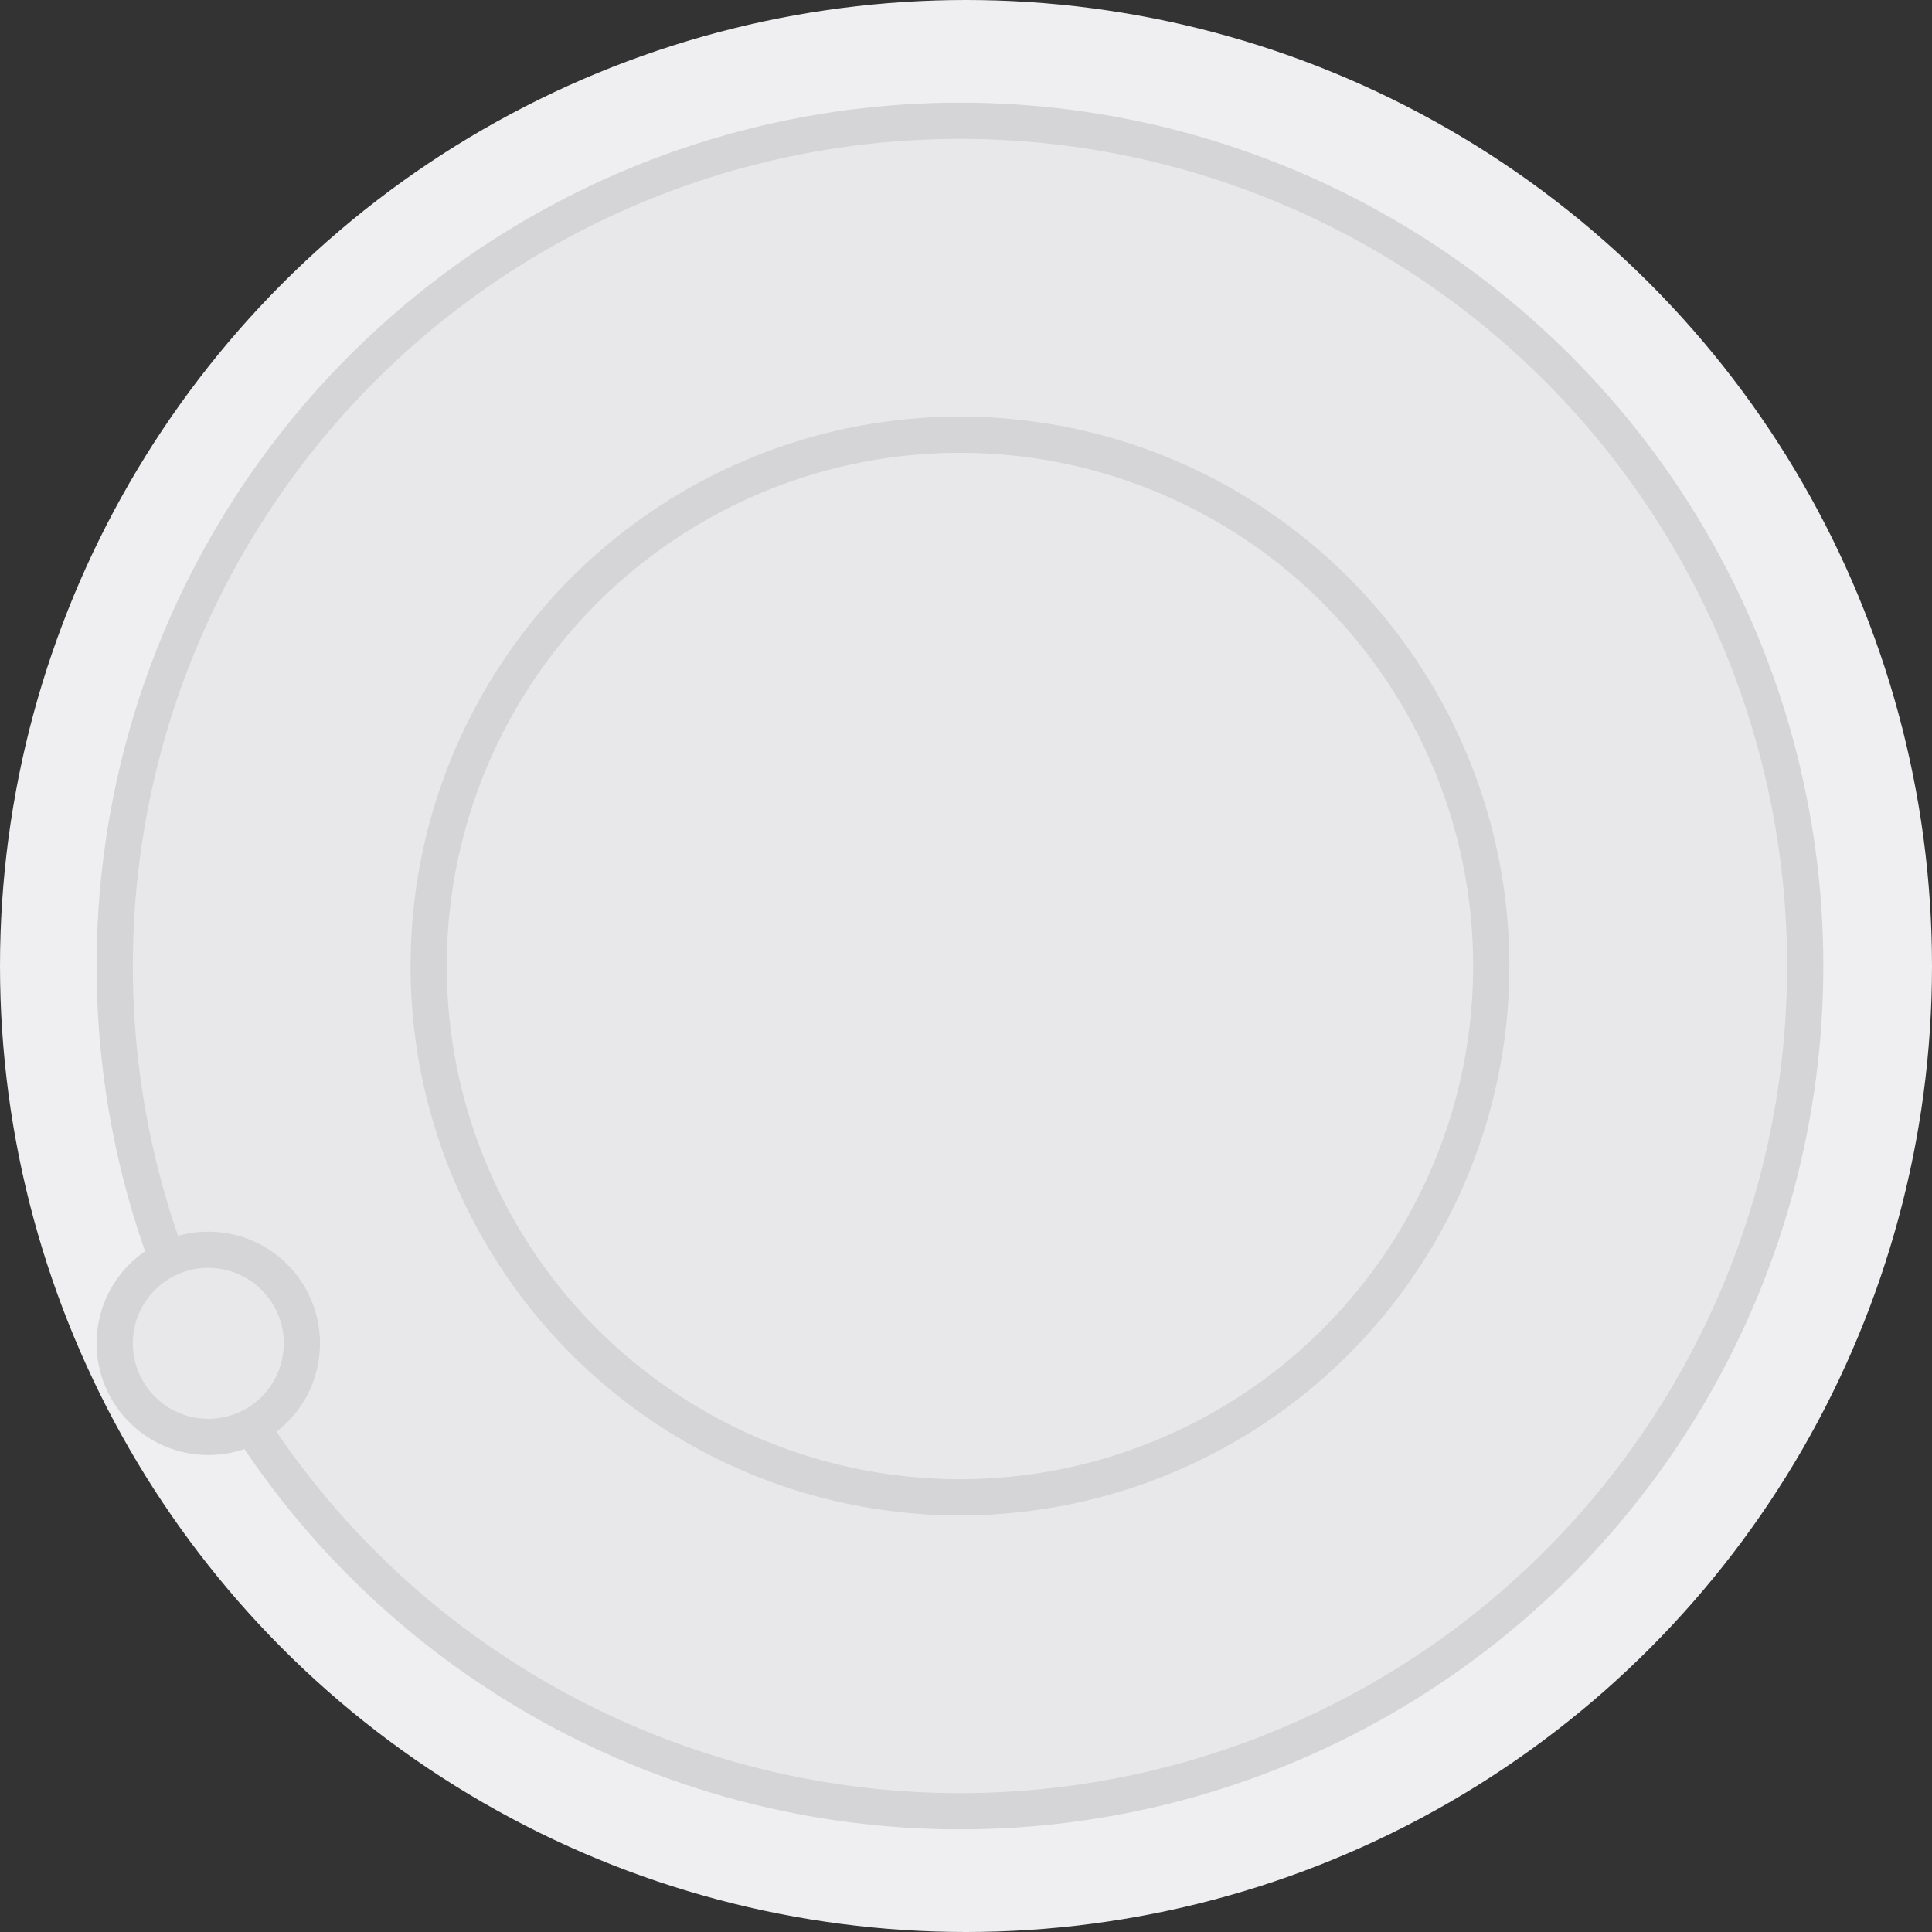 <?xml version="1.0" encoding="UTF-8"?>
<svg width="160px" height="160px" viewBox="0 0 160 160" version="1.1" xmlns="http://www.w3.org/2000/svg" xmlns:xlink="http://www.w3.org/1999/xlink">
    <rect x="0" y="0" width="160" height="160" fill="#333333" stroke="none"/>
    <!-- Generator: Sketch 55.2 (78181) - https://sketchapp.com -->
    <title>Group</title>
    <desc>Created with Sketch.</desc>
    <g id="Problems" stroke="none" stroke-width="1" fill="none" fill-rule="evenodd">
        <g id="Card-/-Problem" transform="translate(-90, 0)">
            <g id="card">
                <g id="Group" transform="translate(90, 0)">
                    <circle id="Image" fill="#EFEFF2" cx="80" cy="80" r="80"></circle>
                    <g id="image" opacity="0.3" transform="translate(8, 8.5)" fill="#D8D8D8" stroke="#979797" stroke-width="3">
                        <circle id="Oval" cx="71.5" cy="71.5" r="70"></circle>
                        <circle id="Oval" cx="71.5" cy="71.5" r="44"></circle>
                        <circle id="Oval" cx="9.25" cy="102.75" r="7.75"></circle>
                    </g>
                </g>
            </g>
        </g>
    </g>
</svg>